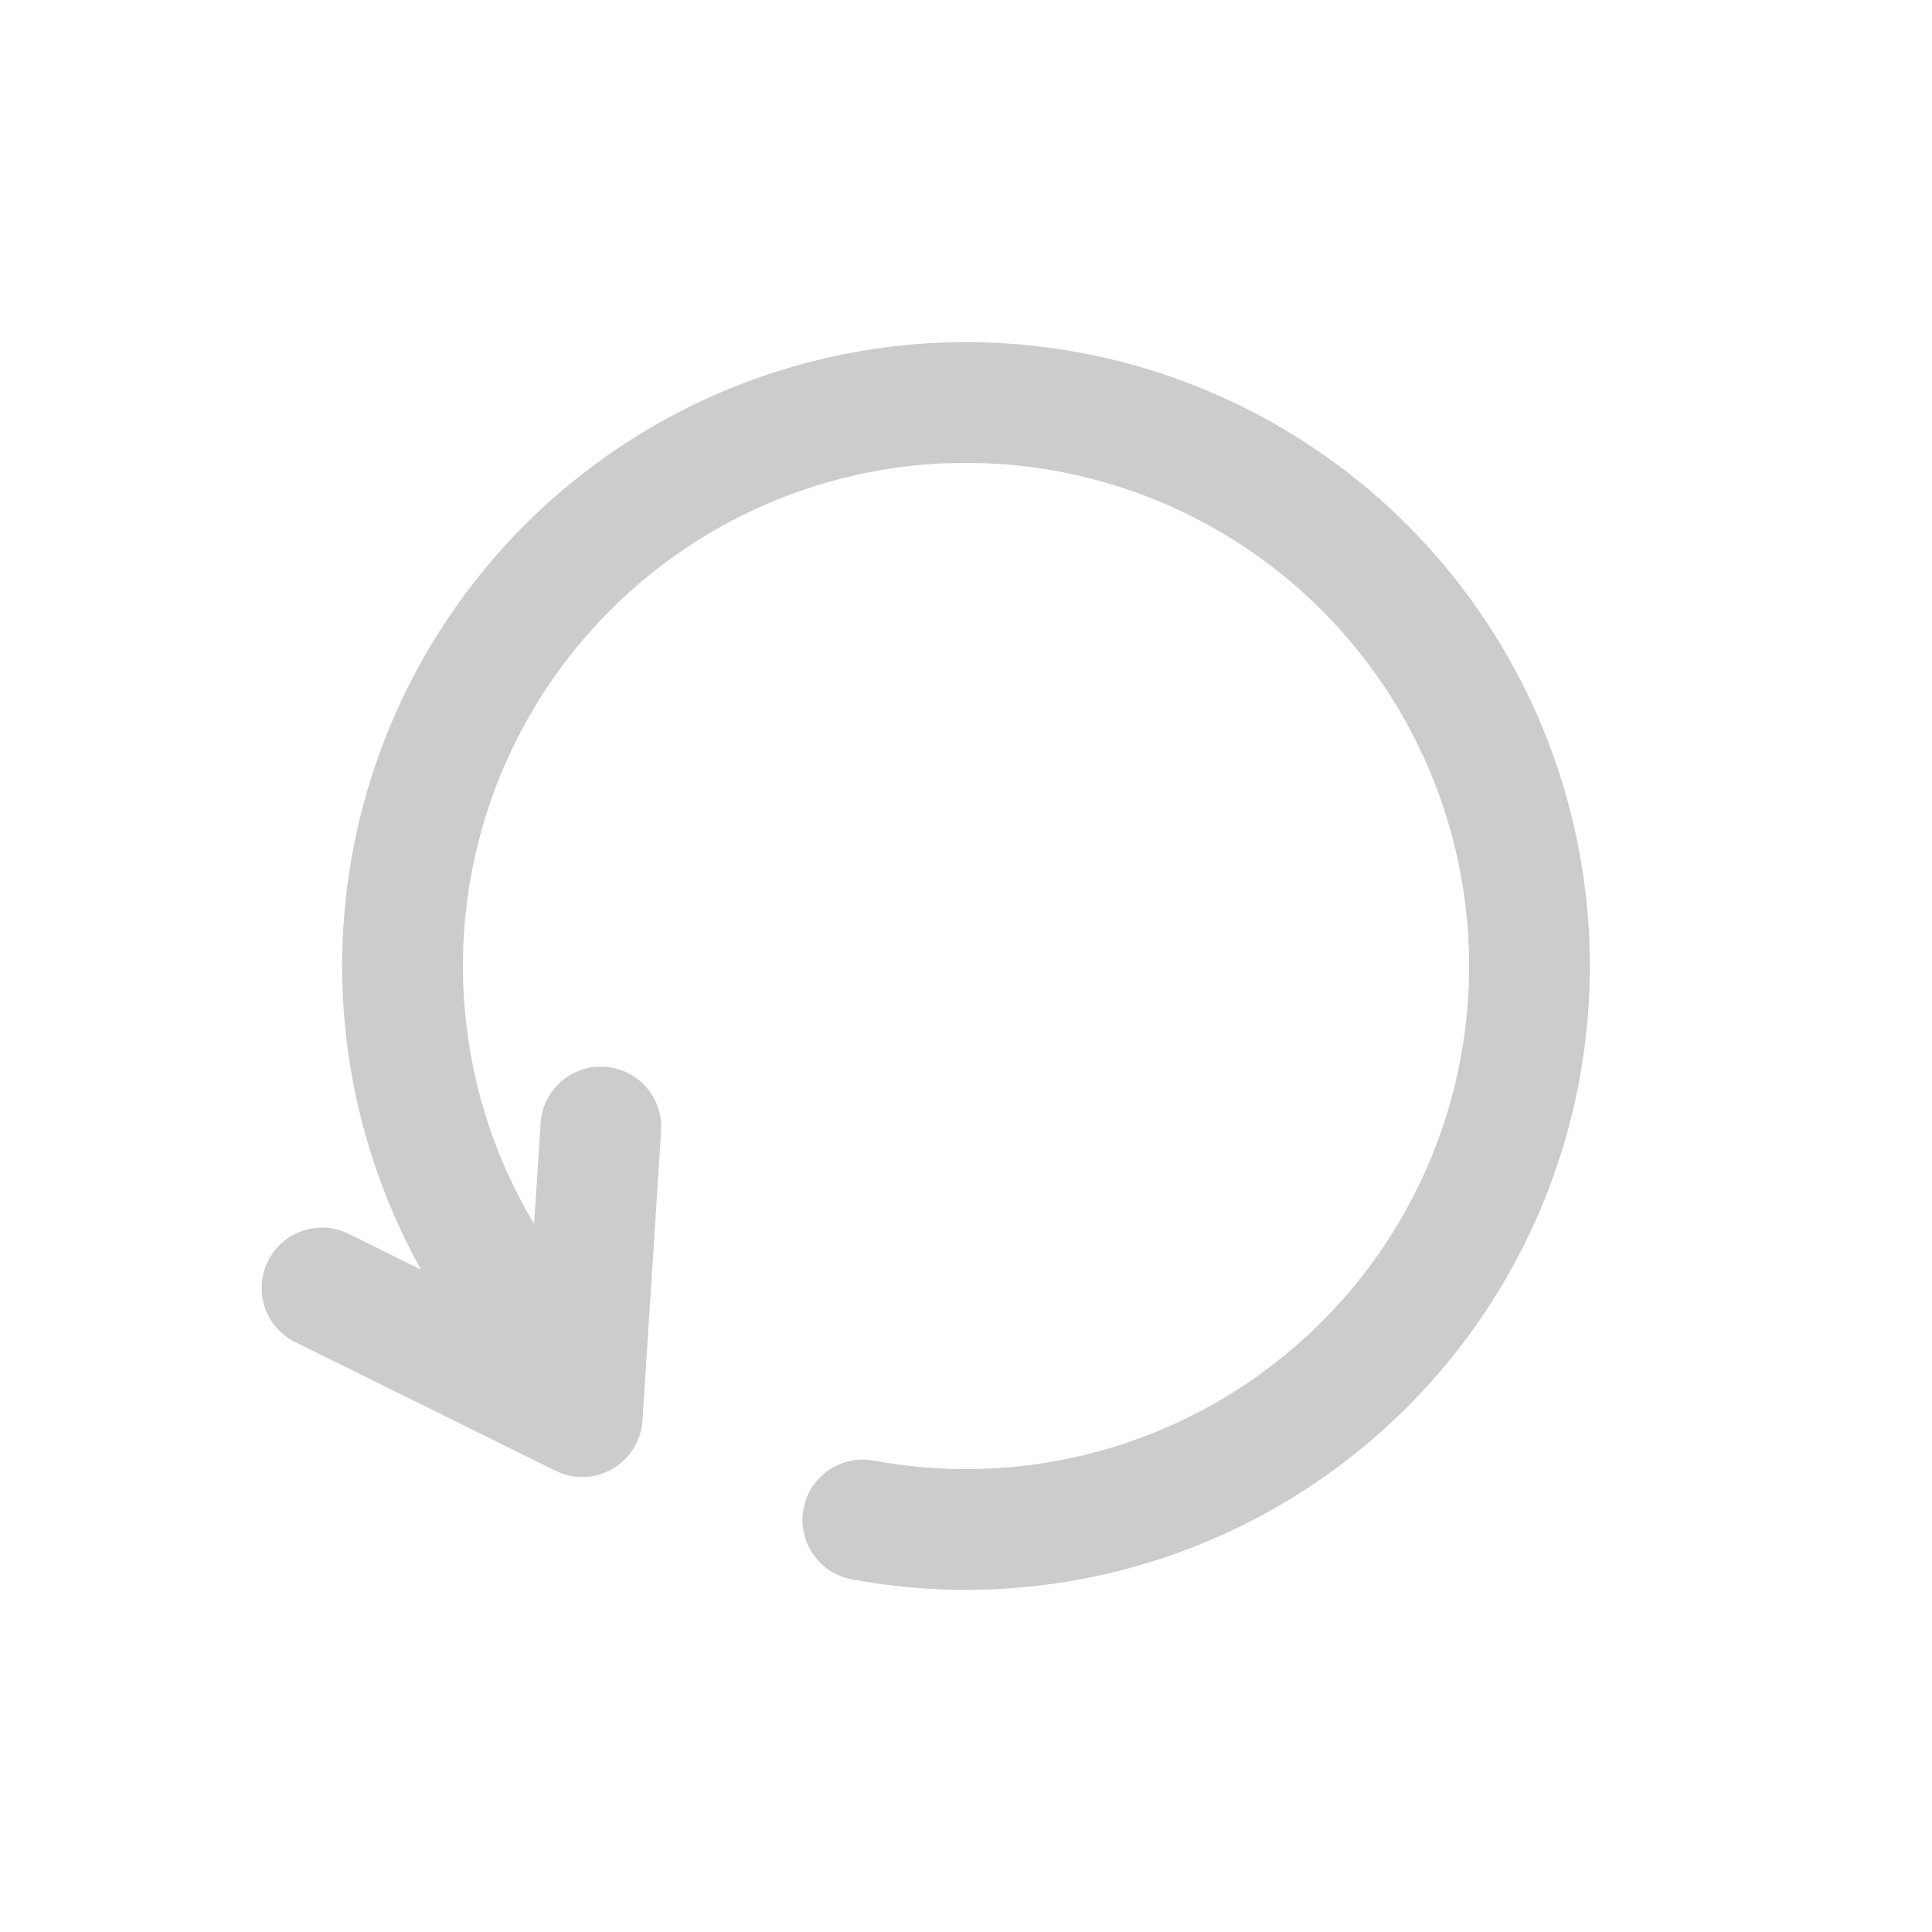 <svg width="24" height="24" viewBox="0 0 24 24" fill="none" xmlns="http://www.w3.org/2000/svg">
<path fill-rule="evenodd" clip-rule="evenodd" d="M19.334 14.505C19.936 12.743 19.883 10.824 19.186 9.098C18.489 7.372 17.194 5.955 15.538 5.105C13.882 4.255 11.975 4.03 10.167 4.47C8.358 4.91 6.768 5.987 5.688 7.503C4.608 9.019 4.11 10.873 4.284 12.726C4.386 13.804 4.711 14.84 5.229 15.771L4.333 15.328C3.961 15.144 3.511 15.296 3.328 15.668C3.144 16.039 3.296 16.489 3.668 16.672L6.9 18.27C7.125 18.382 7.39 18.373 7.607 18.248C7.824 18.122 7.964 17.897 7.981 17.646L8.213 14.048C8.239 13.635 7.926 13.278 7.512 13.252C7.099 13.225 6.742 13.538 6.716 13.952L6.635 15.206C6.161 14.413 5.865 13.519 5.778 12.586C5.637 11.091 6.039 9.596 6.91 8.373C7.781 7.151 9.063 6.283 10.521 5.927C11.98 5.572 13.518 5.754 14.853 6.439C16.189 7.125 17.233 8.268 17.795 9.66C18.357 11.052 18.4 12.599 17.915 14.02C17.429 15.441 16.449 16.639 15.153 17.396C13.857 18.154 12.332 18.419 10.856 18.144C10.449 18.069 10.057 18.337 9.981 18.744C9.905 19.152 10.174 19.543 10.581 19.619C12.411 19.96 14.303 19.631 15.91 18.692C17.517 17.752 18.733 16.266 19.334 14.505Z" fill="#CCCCCC"/>
</svg>
